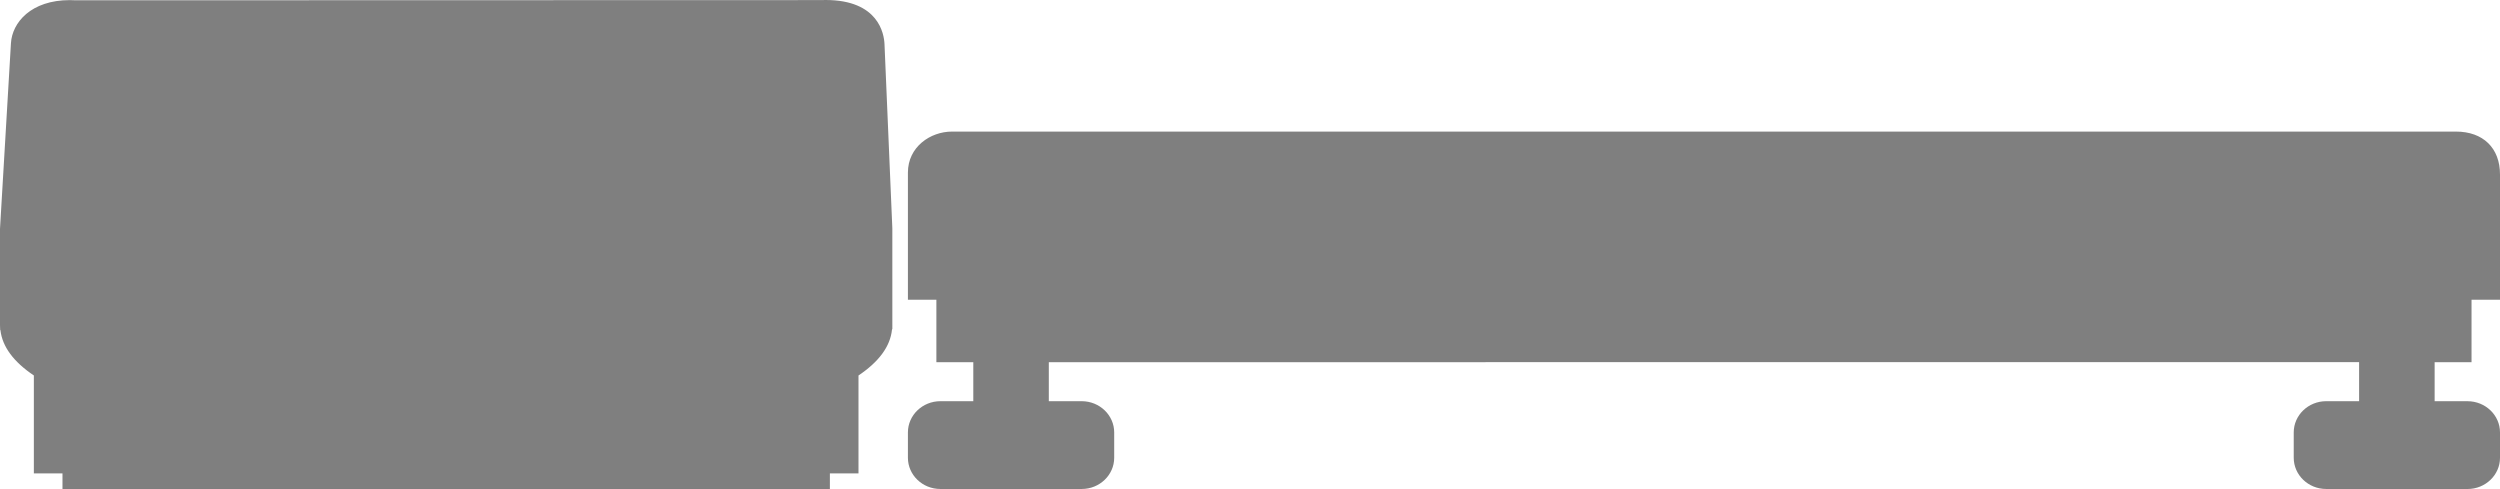 <svg version="1.2" baseProfile="tiny" id="EdgeSVG_sENCY" x="0px" y="0px" width="160.167px" height="31.328px" viewBox="0 0 160.167 31.328" xmlns:xlink="http://www.w3.org/1999/xlink" xmlns="http://www.w3.org/2000/svg">
  <linearGradient id="SVGID_1_" gradientUnits="userSpaceOnUse" x1="0" y1="15.664" x2="160.167" y2="15.664">
    <stop offset="0" style="stop-color:#000000;stop-opacity:0.5"/>
    <stop offset="1" style="stop-color:#000000;stop-opacity:0.5"/>
  </linearGradient>
  <path fill="url(#SVGID_1_)" d="M149.033,31.328c-1.147,0-2.081-0.897-2.081-2v-1.625c0-1.103,0.934-2,2.081-2h2.107v-2.5H67.194&#xD;&#xA;&#x9;&#x9;v2.5h2.108c1.147,0,2.081,0.897,2.081,2v1.625c0,1.103-0.934,2-2.081,2h-9.054c-1.147,0-2.081-0.897-2.081-2v-1.625&#xD;&#xA;&#x9;&#x9;c0-1.103,0.934-2,2.081-2h2.108v-2.5h-2.365v-4h-1.824v-8.148c0-1.643,1.436-2.625,2.824-2.625h96.352&#xD;&#xA;&#x9;&#x9;c1.742,0,2.824,1.054,2.824,2.75v8.024h-1.824v4h-2.364v2.5h2.107c1.147,0,2.081,0.897,2.081,2v1.625c0,1.103-0.934,2-2.081,2&#xD;&#xA;&#x9;&#x9;H149.033z M53.168,31.328v-1h1.833v-6.272c1.315-0.883,2.035-1.867,2.145-2.932l0.024-0.056l-0.001-6.448L56.667,2.829&#xD;&#xA;&#x9;&#x9;C56.639,2.165,56.286,0,52.892,0c-0.112,0-0.227,0.002-0.304,0.006L4.865,0.019C4.731,0.011,4.601,0.007,4.475,0.007&#xD;&#xA;&#x9;&#x9;c-2.483,0-3.697,1.434-3.774,2.765L0,14.662v6.169l0.01,0.297l0.019,0.037c0.125,1.048,0.842,2.018,2.14,2.89v6.272h1.834v1H53.168&#xD;&#xA;&#x9;&#x9;z"/>
</svg>